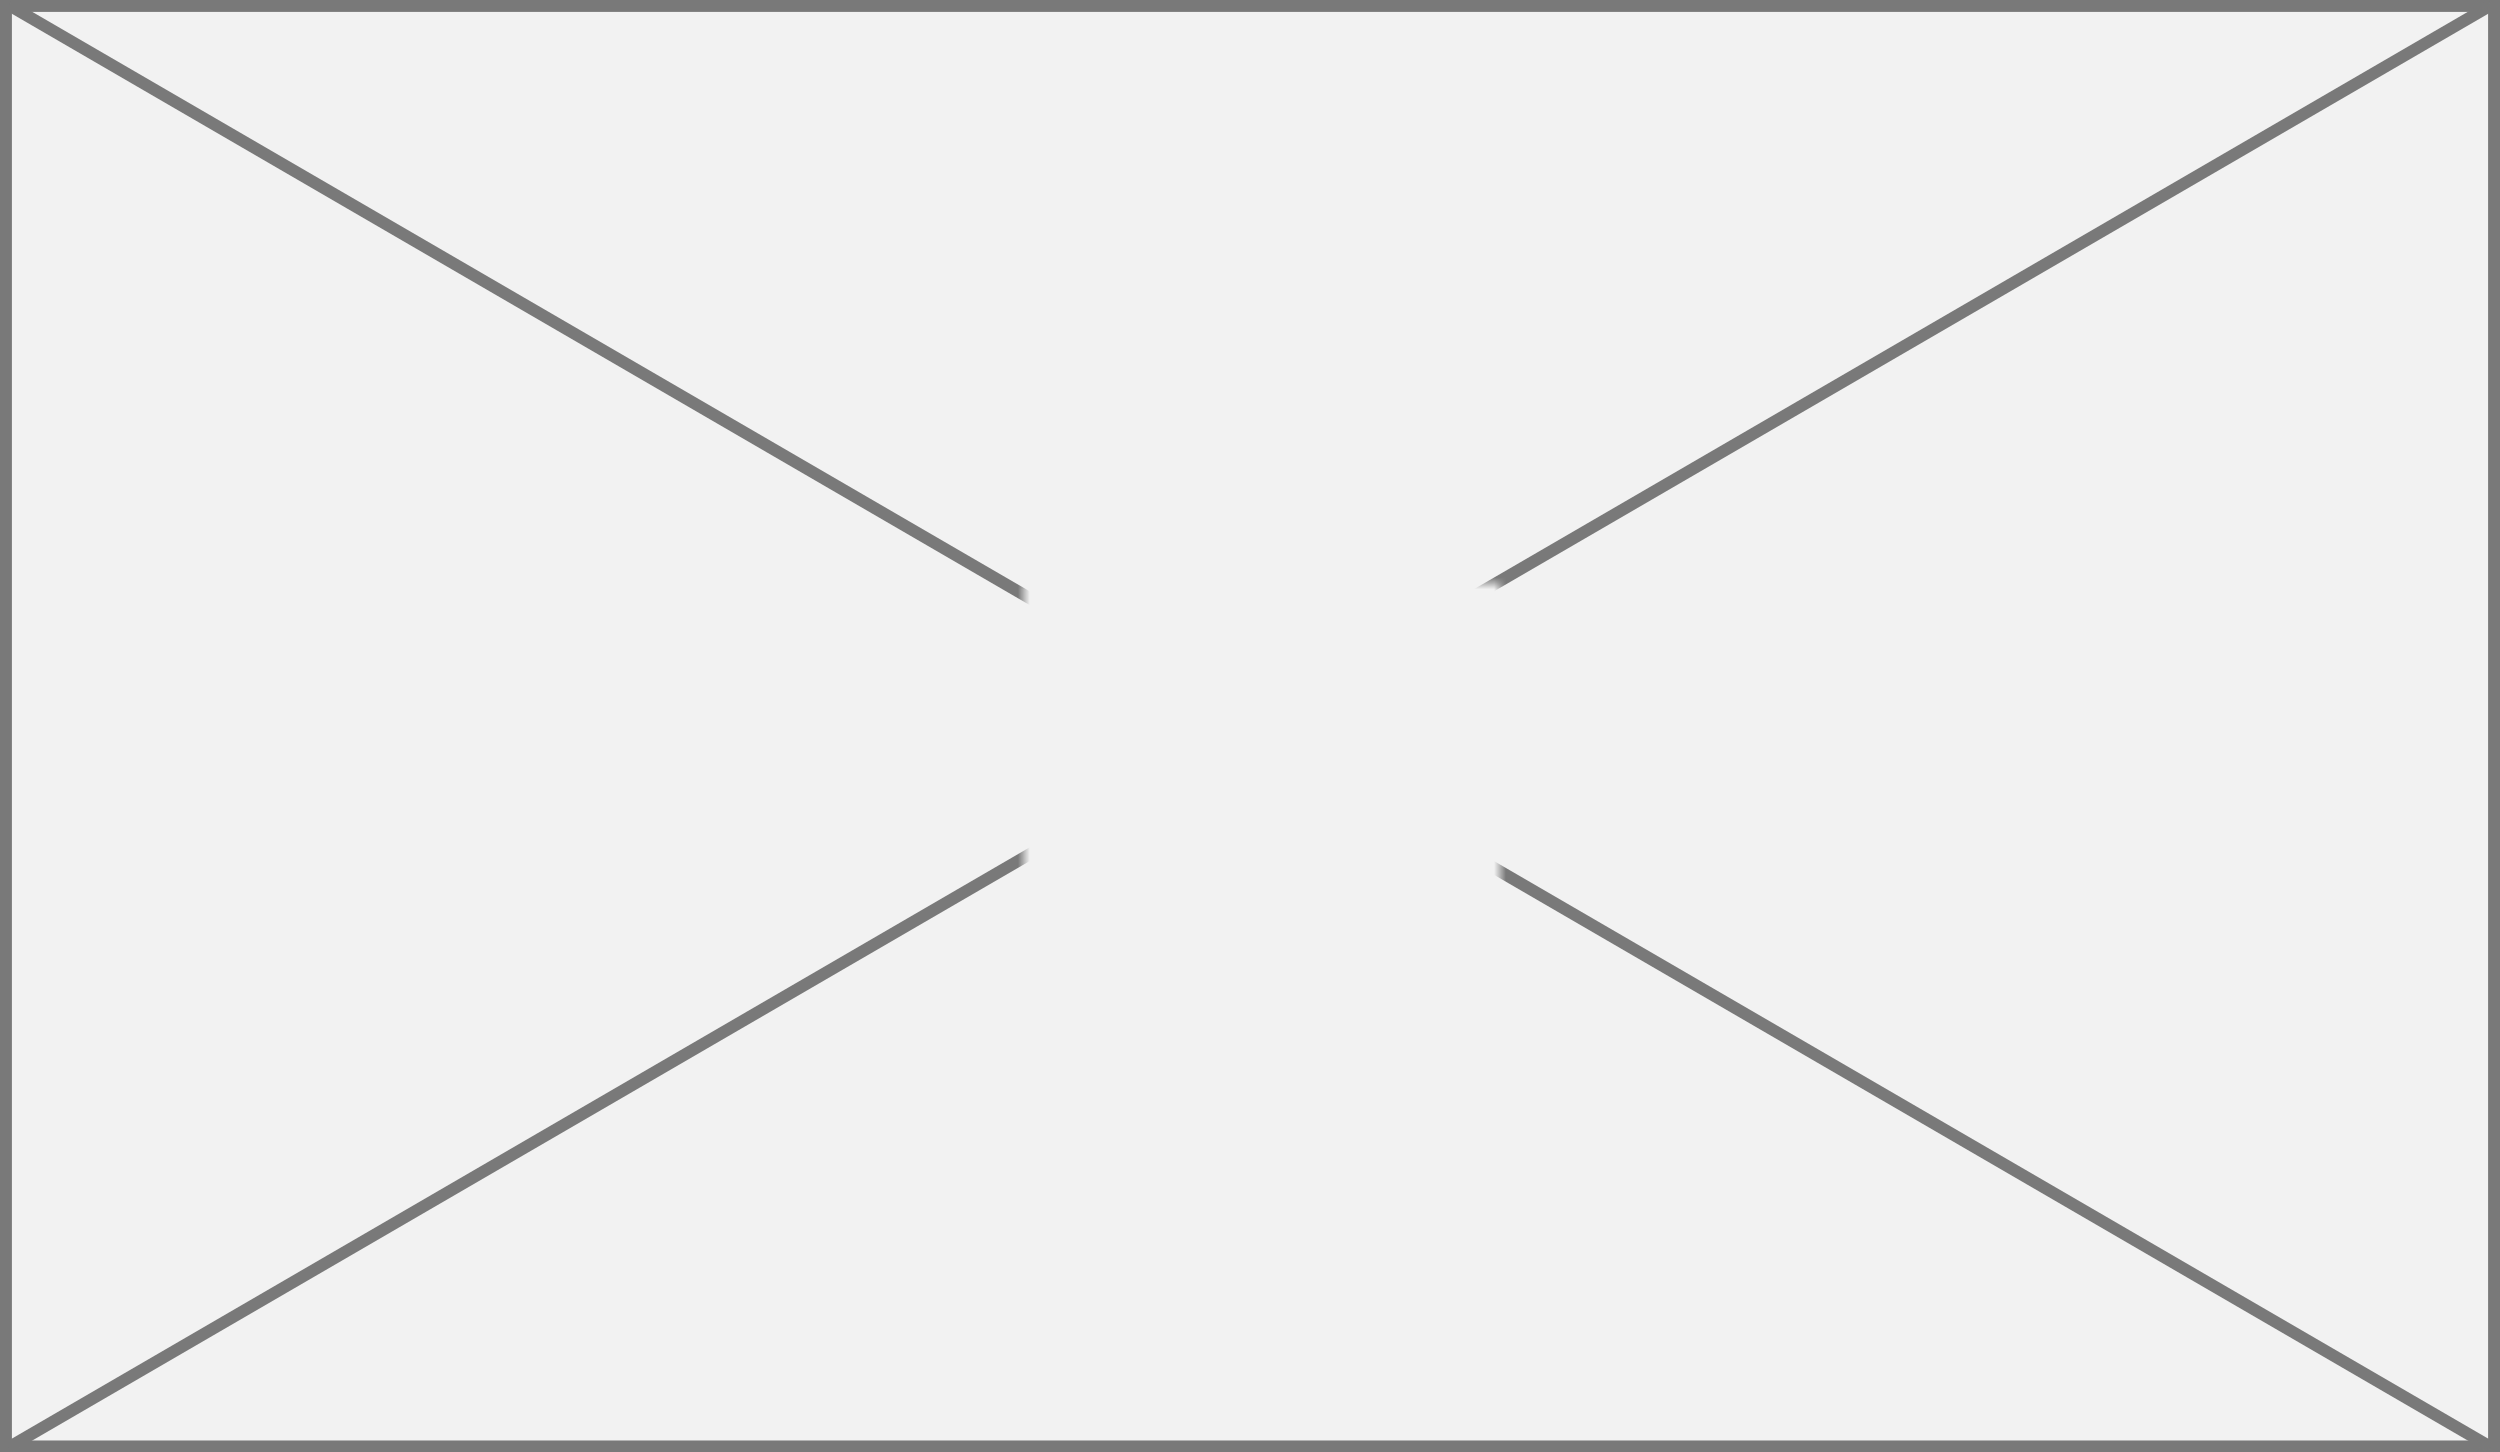 ﻿<?xml version="1.0" encoding="utf-8"?>
<svg version="1.1" xmlns:xlink="http://www.w3.org/1999/xlink" width="210px" height="122px" xmlns="http://www.w3.org/2000/svg">
  <rect width="100%" height="100%" fill="#333333" stroke="none"/>
  <defs>
    <mask fill="white" id="clip99">
      <path d="M 112 1331  L 152 1331  L 152 1358  L 112 1358  Z M 26 1282  L 236 1282  L 236 1404  L 26 1404  Z " fill-rule="evenodd" />
    </mask>
  </defs>
  <g transform="matrix(1 0 0 1 -26 -1282 )">
    <path d="M 26.5 1282.5  L 235.5 1282.5  L 235.5 1403.5  L 26.5 1403.5  L 26.5 1282.5  Z " fill-rule="nonzero" fill="#f2f2f2" stroke="none" />
    <path d="M 26.5 1282.5  L 235.5 1282.5  L 235.5 1403.5  L 26.5 1403.5  L 26.5 1282.5  Z " stroke-width="1" stroke="#797979" fill="none" />
    <path d="M 26.744 1282.432  L 235.256 1403.568  M 235.256 1282.432  L 26.744 1403.568  " stroke-width="1" stroke="#797979" fill="none" mask="url(#clip99)" />
  </g>
</svg>